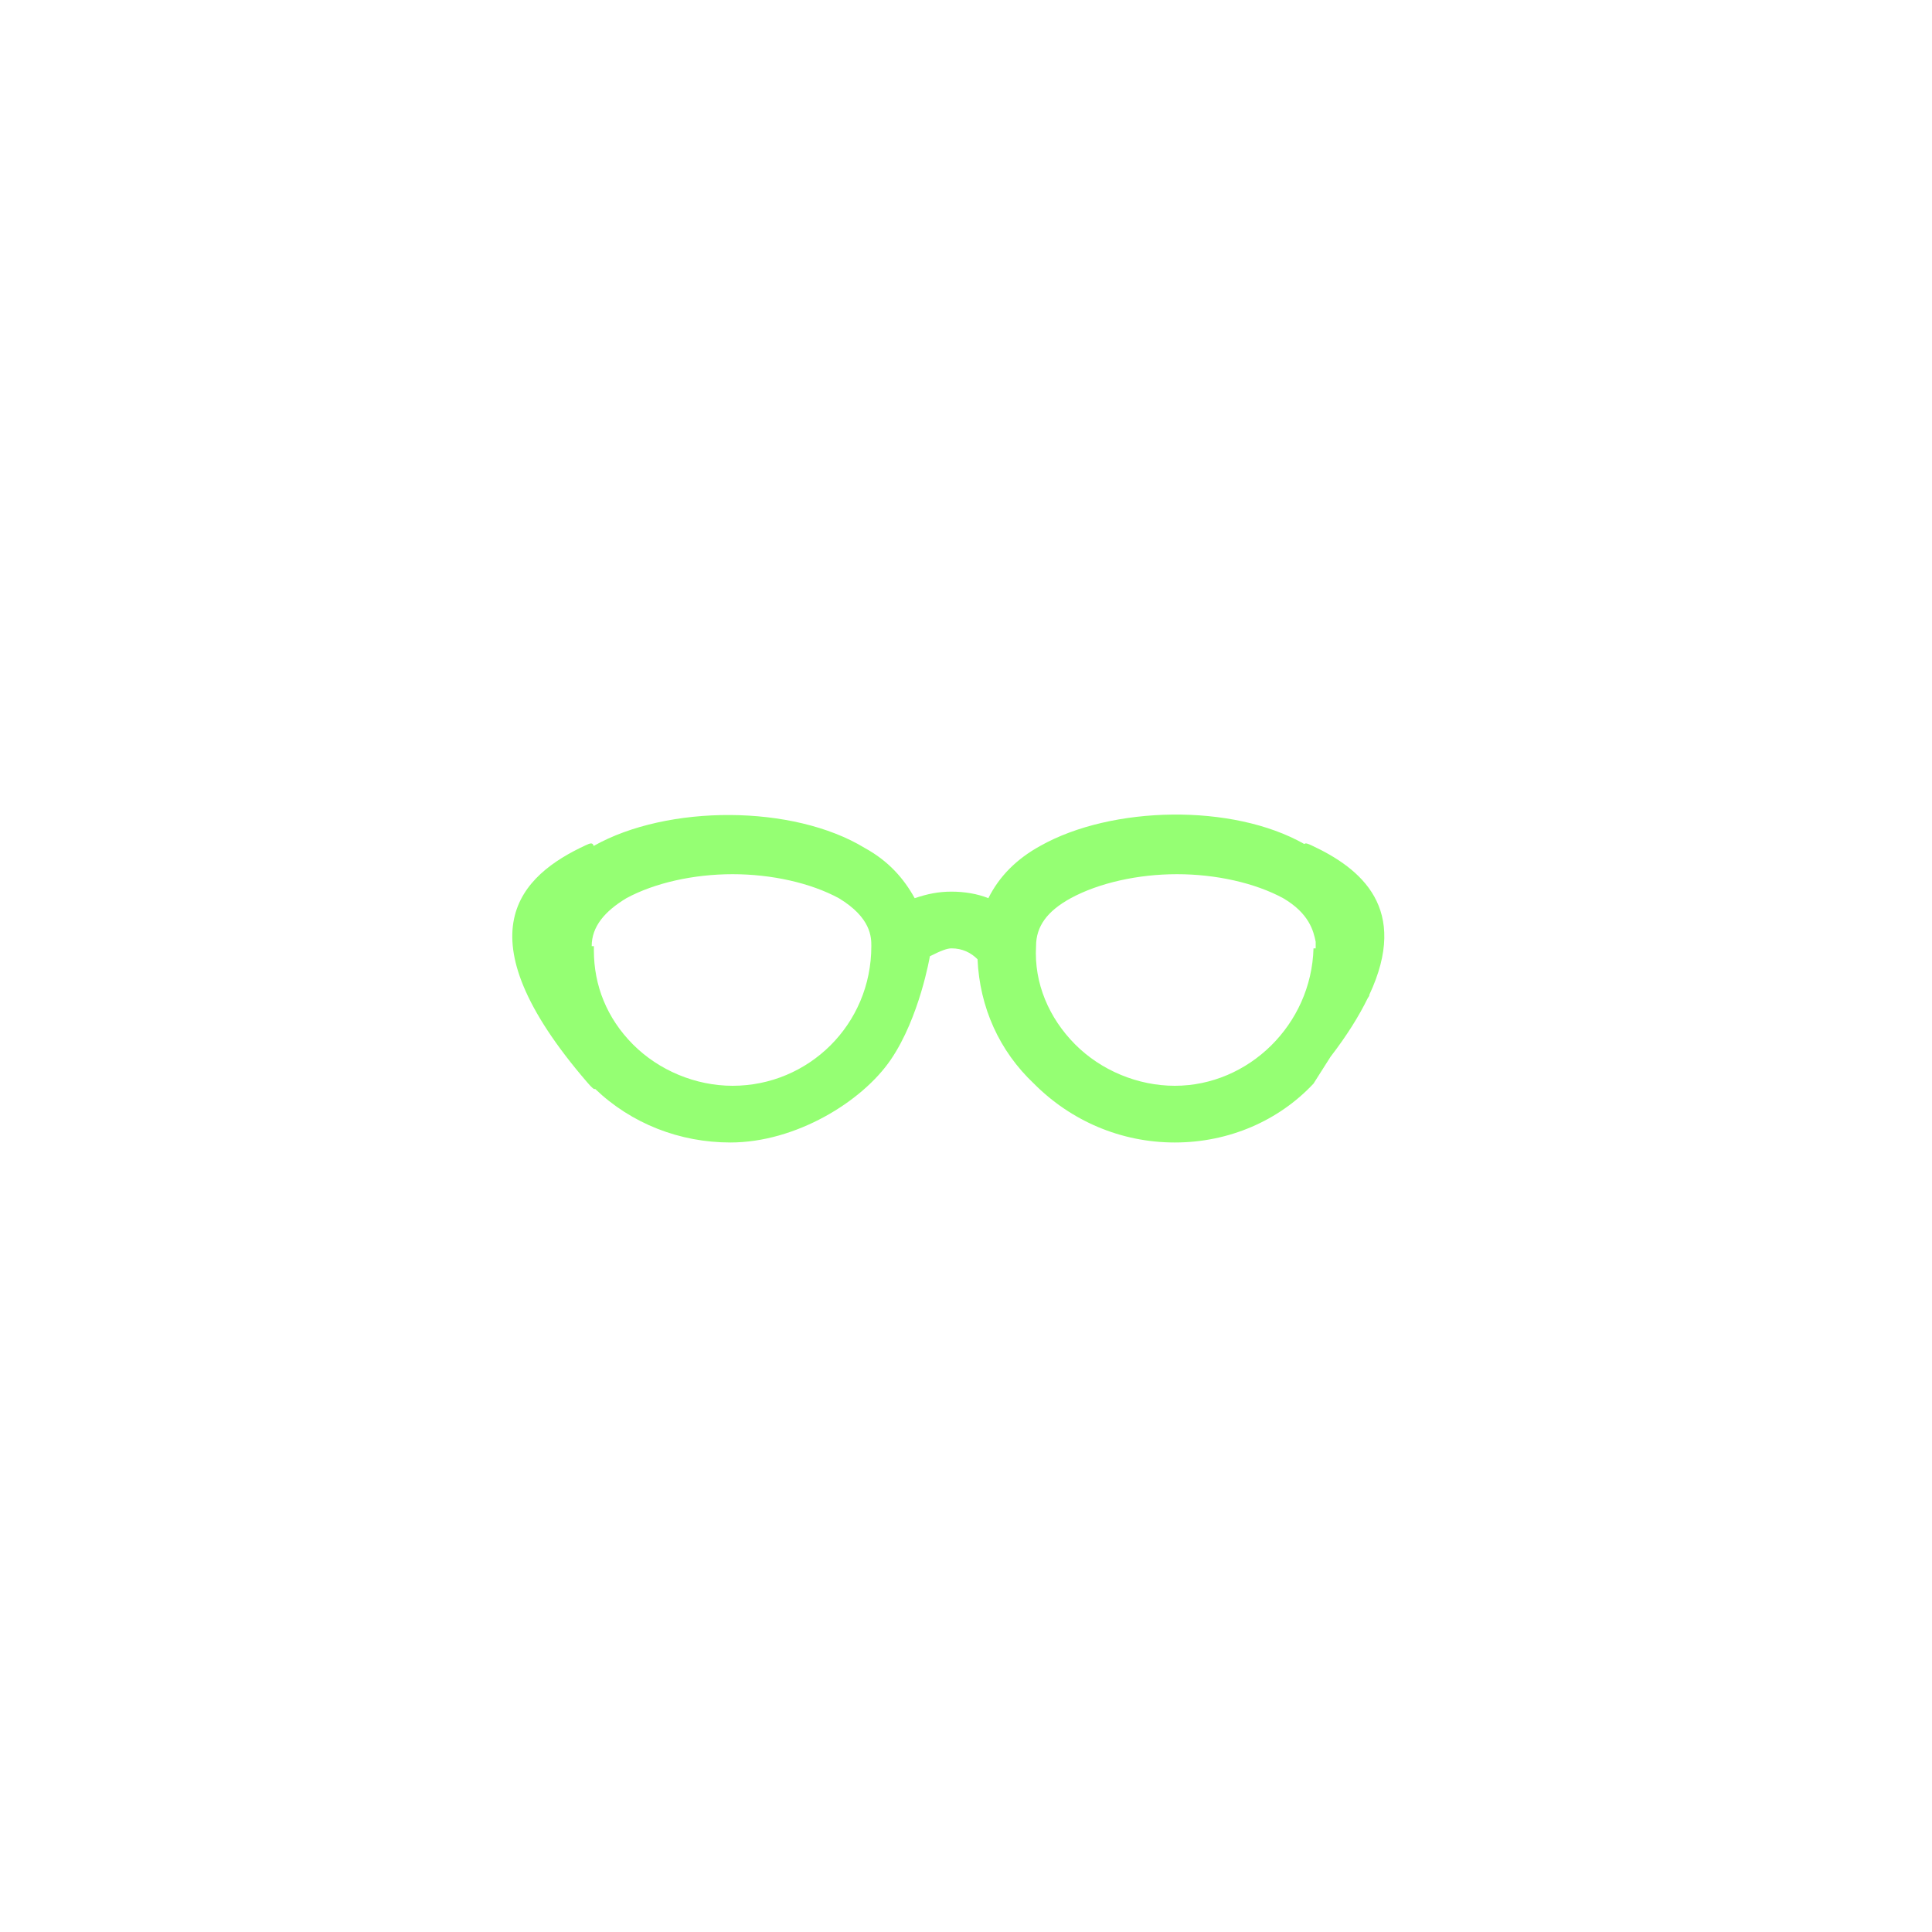 <?xml version="1.0" encoding="UTF-8"?>
<svg width="100px" height="100px" viewBox="0 0 100 100" version="1.1" xmlns="http://www.w3.org/2000/svg" xmlns:xlink="http://www.w3.org/1999/xlink">
    <!-- Generator: Sketch 41.2 (35397) - http://www.bohemiancoding.com/sketch -->
    <title>AVATAR</title>
    <desc>Created with Sketch.</desc>
    <defs></defs>
    <g id="Page-1" stroke="none" stroke-width="1" fill="none" fill-rule="evenodd">
        <g id="AVATAR">
            <g id="FEATURE" transform="translate(26, 40)" fill="#95FF73">
                <path d="M42.1,9.087 L41.987,9.087 C41.875,13.038 38.622,16.2 34.807,16.2 C32.9,16.2 30.992,15.409 29.646,14.055 C28.3,12.7 27.514,10.893 27.626,8.974 C27.626,7.958 28.187,7.167 29.422,6.49 C30.88,5.7 32.9,5.248 34.919,5.248 C36.939,5.248 38.958,5.7 40.417,6.49 C41.763,7.28 41.987,8.184 42.1,8.748 L42.1,9.087 Z M11.919,16.2 C10.012,16.2 8.105,15.409 6.758,14.055 C5.412,12.7 4.739,11.006 4.739,9.2 L4.739,8.974 L4.626,8.974 C4.626,7.958 5.3,7.167 6.422,6.49 C7.88,5.7 9.9,5.248 11.919,5.248 C13.939,5.248 15.958,5.7 17.417,6.49 C19.1,7.506 19.1,8.522 19.1,8.974 C19.1,13.038 15.846,16.2 11.919,16.2 L11.919,16.2 Z M41.875,3.752 C41.699,3.671 41.579,3.621 41.51,3.686 C37.796,1.575 31.544,1.704 27.851,3.78 C26.617,4.458 25.719,5.361 25.158,6.49 C24.597,6.264 23.924,6.151 23.251,6.151 C22.578,6.151 22.017,6.264 21.344,6.49 C20.783,5.474 19.997,4.571 18.763,3.893 C15.061,1.635 8.553,1.635 4.739,3.78 C4.739,3.78 4.729,3.784 4.726,3.784 C4.679,3.593 4.542,3.645 4.311,3.752 C0.971,5.302 -2.26,8.295 4.391,16.018 C4.643,16.311 4.764,16.414 4.8,16.358 C6.69,18.17 9.193,19.135 11.807,19.135 C15.173,19.135 18.618,17.034 20.109,14.845 C21.6,12.656 22.13,9.496 22.13,9.496 C22.725,9.196 23.026,9.087 23.251,9.087 C23.812,9.087 24.261,9.313 24.597,9.651 C24.709,12.135 25.719,14.393 27.514,16.087 C29.422,18.006 32.002,19.135 34.807,19.135 C37.612,19.135 40.192,18.006 41.987,16.087 L42.868,14.699 C43.726,13.584 44.342,12.586 44.788,11.677 L44.873,11.541 L44.875,11.493 C46.963,7.032 44.464,4.953 41.875,3.752 L41.875,3.752 Z" id="face-2---glasses"></path>
            </g>
            <g id="HAIR" transform="translate(7, -2)"></g>
        </g>
    </g>
</svg>